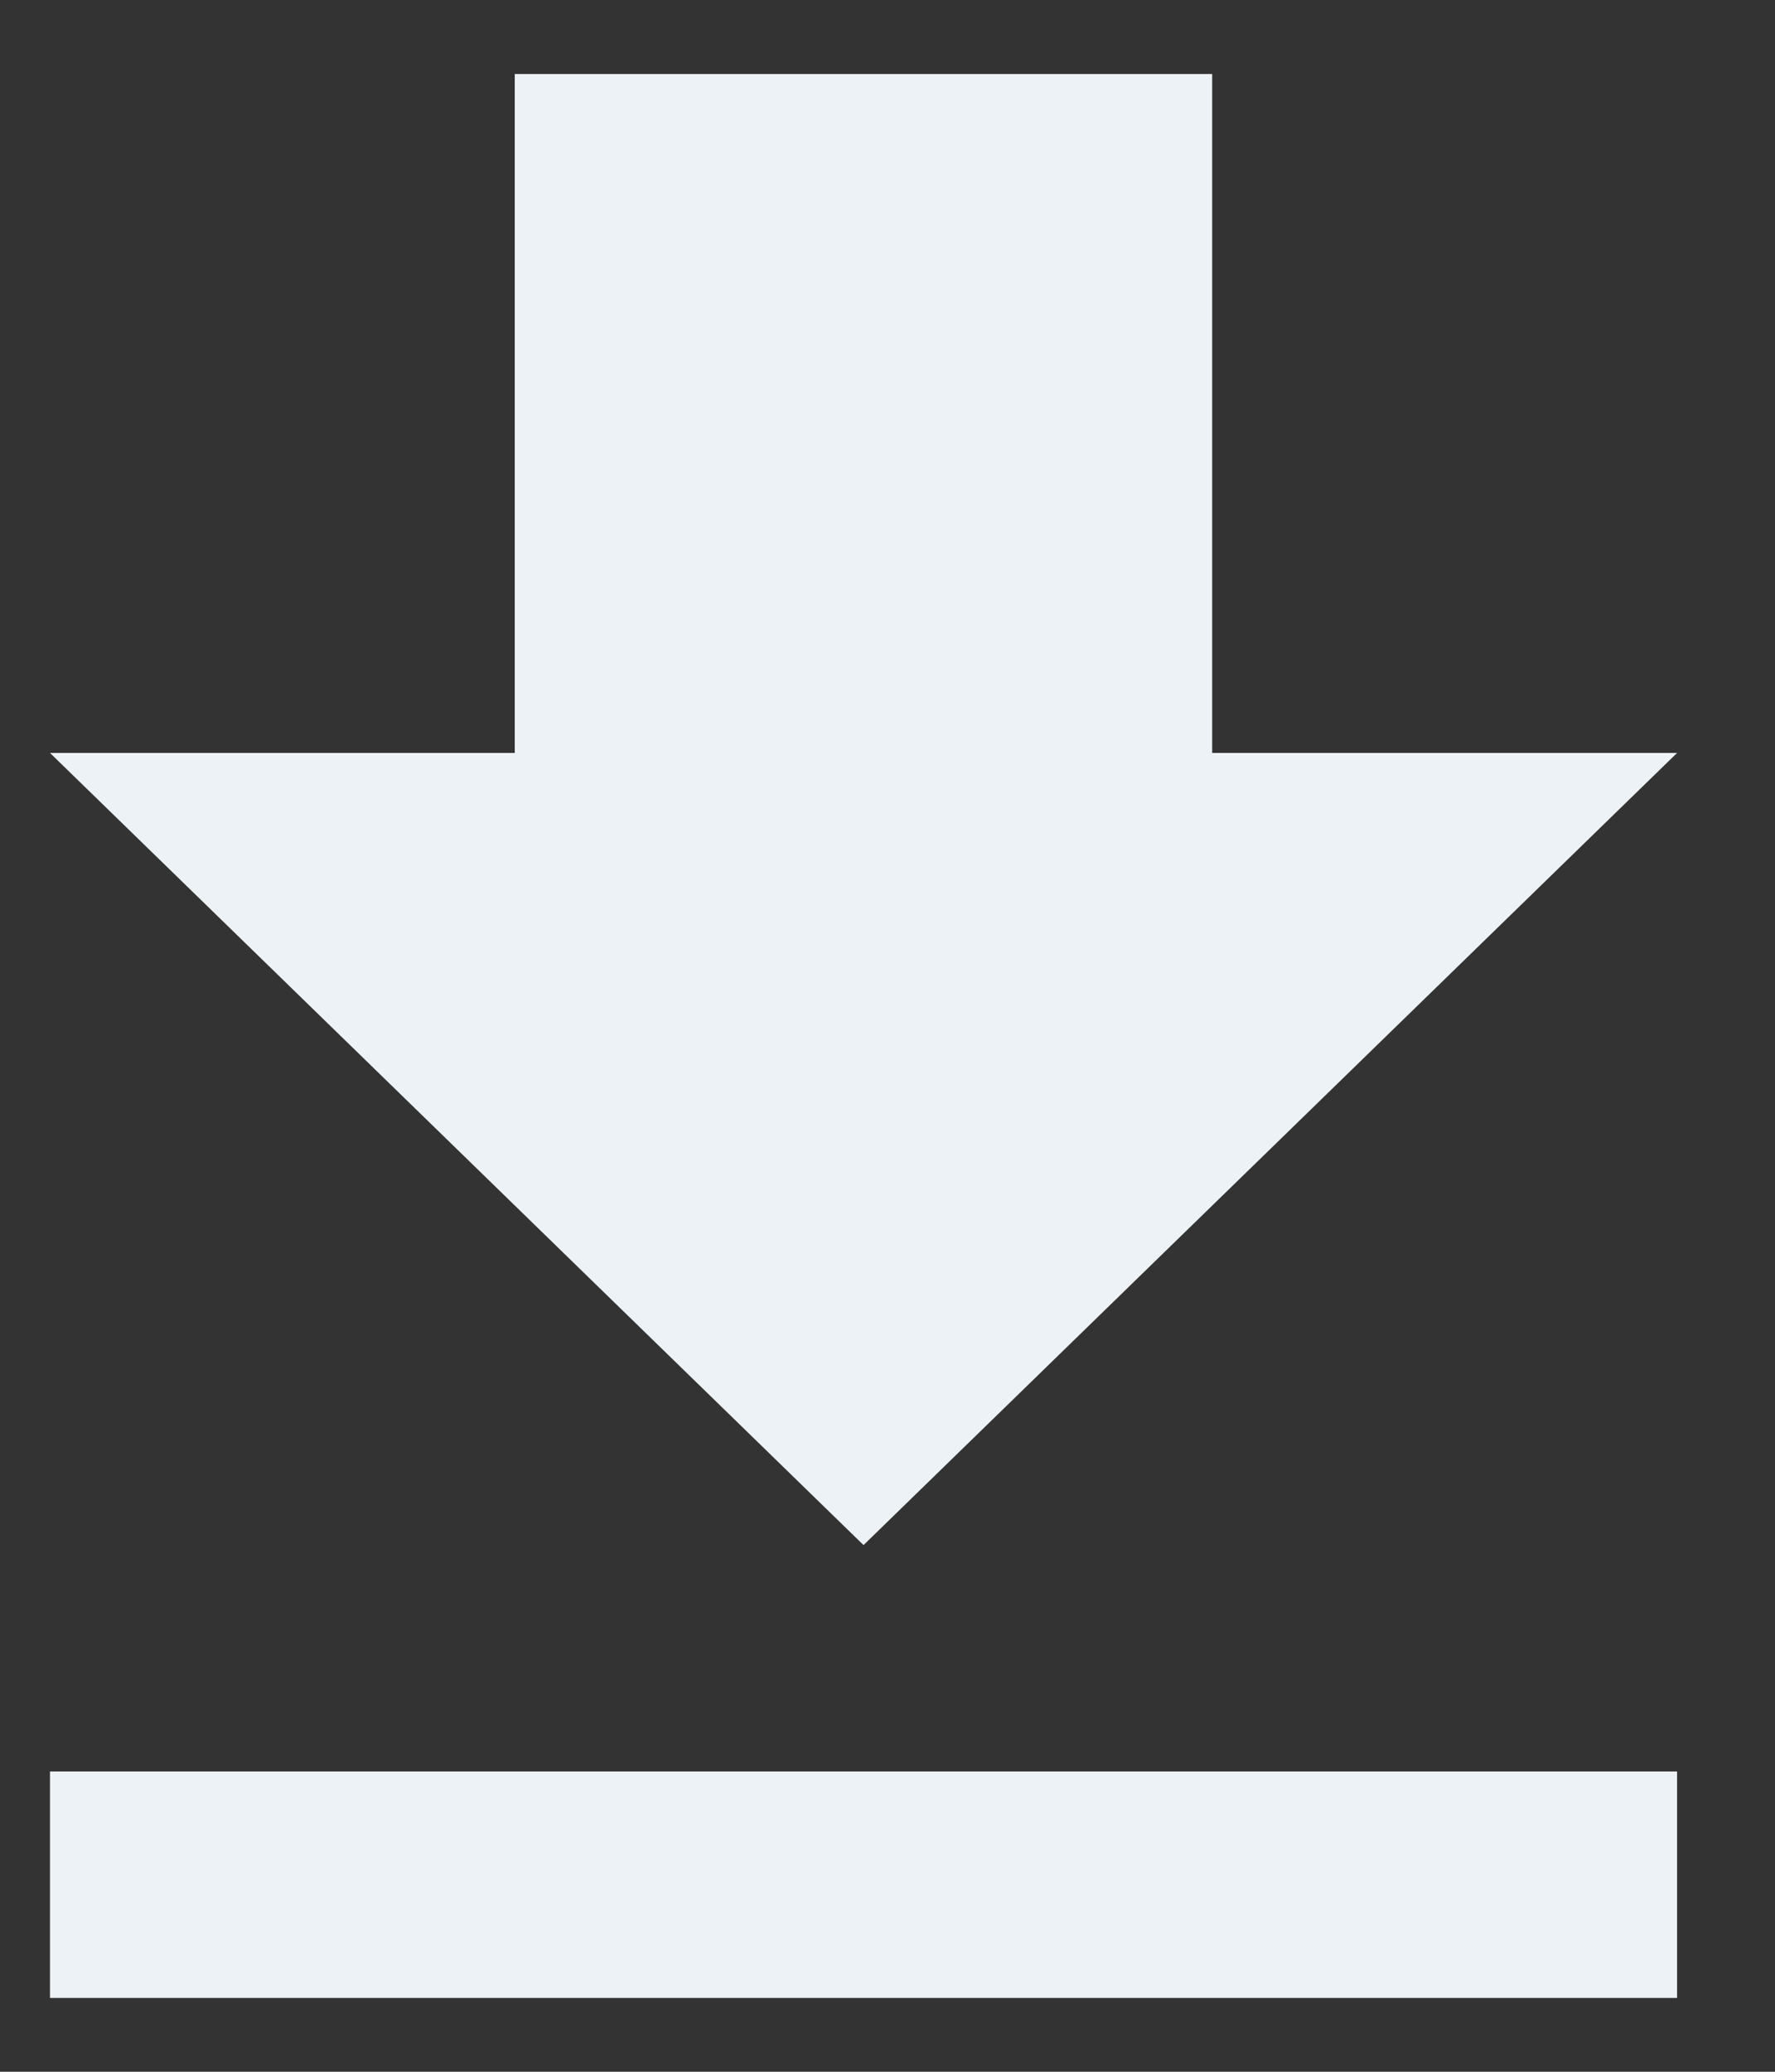 <svg xmlns="http://www.w3.org/2000/svg" width="12" height="14"><rect width="100%" height="100%" fill="#333333" stroke="none"/><path d="M11.338 5.088H8.195V.5H3.48v4.588H.338l5.5 5.353 5.5-5.353zm-11 6.883v1.53h11v-1.53h-11z" fill="#ECF2F5" fill-rule="nonzero"/></svg>